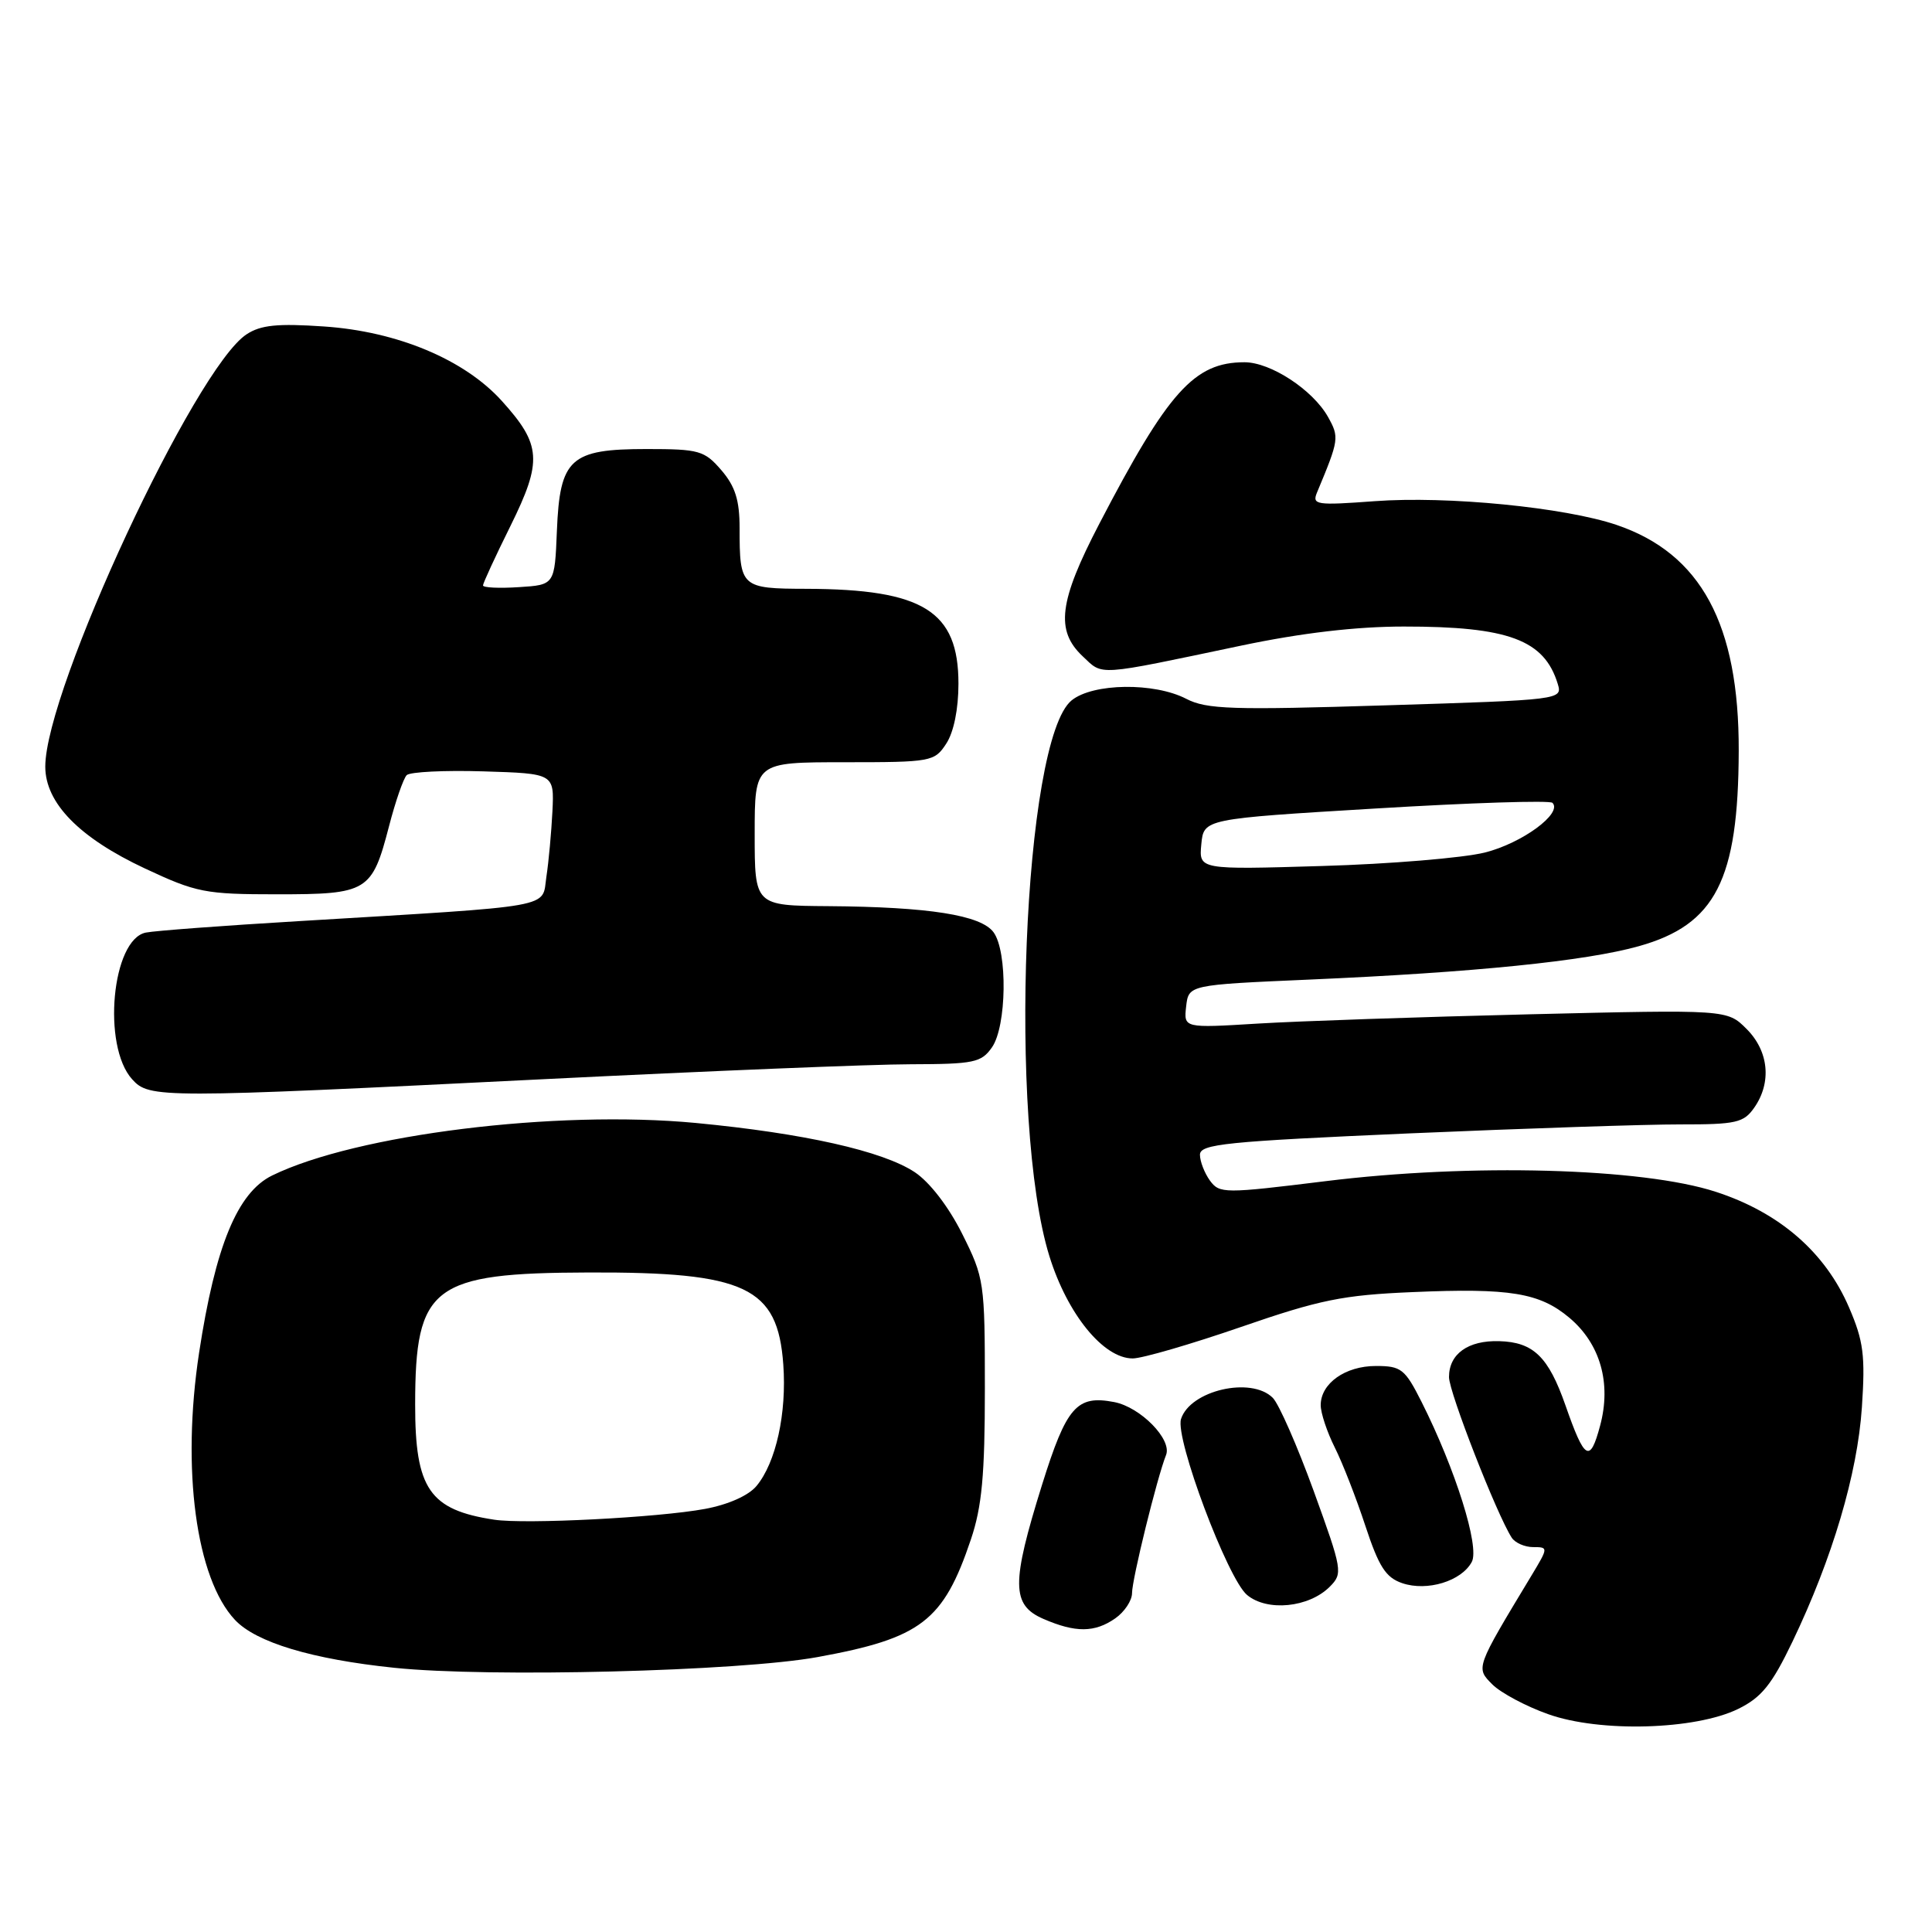 <?xml version="1.0" encoding="UTF-8" standalone="no"?>
<!DOCTYPE svg PUBLIC "-//W3C//DTD SVG 1.1//EN" "http://www.w3.org/Graphics/SVG/1.1/DTD/svg11.dtd" >
<svg xmlns="http://www.w3.org/2000/svg" xmlns:xlink="http://www.w3.org/1999/xlink" version="1.1" viewBox="0 0 256 256">
 <g >
 <path fill="currentColor"
d=" M 230.32 226.44 C 233.41 224.92 234.77 223.24 237.51 217.53 C 242.80 206.49 246.12 195.30 246.71 186.48 C 247.17 179.63 246.93 177.70 245.01 173.25 C 241.87 165.94 235.79 160.66 227.35 157.92 C 217.62 154.75 194.85 154.13 175.65 156.51 C 162.18 158.17 161.60 158.17 160.32 156.43 C 159.60 155.43 159.00 153.89 159.00 153.01 C 159.00 151.59 162.41 151.25 186.75 150.18 C 202.01 149.52 218.19 148.98 222.69 148.99 C 230.03 149.00 231.05 148.77 232.44 146.78 C 234.78 143.44 234.38 139.29 231.43 136.34 C 228.86 133.77 228.86 133.77 202.68 134.40 C 188.28 134.75 172.08 135.30 166.67 135.63 C 156.85 136.23 156.85 136.23 157.17 133.36 C 157.50 130.50 157.50 130.50 173.50 129.80 C 195.32 128.85 210.14 127.35 217.17 125.37 C 227.32 122.52 230.34 116.61 230.39 99.50 C 230.44 82.72 225.39 73.36 214.22 69.56 C 207.37 67.23 191.78 65.69 182.14 66.41 C 174.41 66.98 173.83 66.90 174.51 65.26 C 177.44 58.24 177.48 57.95 175.96 55.23 C 173.94 51.65 168.37 48.00 164.90 48.00 C 158.25 48.00 154.79 51.86 145.65 69.43 C 140.31 79.69 139.83 83.55 143.46 86.96 C 146.21 89.55 145.04 89.63 164.50 85.54 C 172.45 83.87 179.70 83.02 186.00 83.02 C 199.88 83.01 204.63 84.78 206.41 90.62 C 207.05 92.72 206.87 92.74 183.66 93.46 C 163.25 94.10 159.88 93.99 157.19 92.60 C 152.95 90.40 144.83 90.51 142.00 92.80 C 135.57 98.00 133.54 148.72 139.05 166.45 C 141.44 174.14 146.21 180.00 150.09 180.00 C 151.34 180.00 157.80 178.12 164.44 175.83 C 174.88 172.22 177.94 171.60 187.18 171.21 C 200.08 170.65 204.01 171.30 207.95 174.61 C 212.05 178.06 213.54 183.29 212.02 188.92 C 210.68 193.92 209.98 193.51 207.43 186.21 C 205.17 179.76 203.18 177.84 198.65 177.71 C 194.53 177.59 192.00 179.40 192.00 182.47 C 192.00 184.47 198.32 200.66 200.31 203.75 C 200.76 204.44 202.04 205.00 203.16 205.00 C 205.17 205.00 205.17 205.05 202.94 208.75 C 195.47 221.13 195.53 220.97 197.76 223.21 C 198.88 224.32 202.20 226.10 205.15 227.14 C 211.99 229.58 224.62 229.23 230.32 226.44 Z  M 108.34 219.57 C 122.06 217.07 125.01 214.80 128.65 203.98 C 130.11 199.65 130.50 195.45 130.50 184.00 C 130.50 169.89 130.42 169.34 127.50 163.50 C 125.69 159.88 123.19 156.64 121.21 155.32 C 116.96 152.51 106.54 150.17 92.21 148.80 C 73.65 147.04 47.18 150.32 36.06 155.76 C 31.46 158.01 28.54 165.10 26.38 179.25 C 24.03 194.69 25.97 209.15 31.14 214.65 C 33.94 217.63 41.35 219.86 52.23 220.99 C 64.74 222.30 97.99 221.46 108.34 219.57 Z  M 147.78 214.44 C 149.00 213.59 150.00 212.08 150.00 211.10 C 150.00 209.26 153.31 195.81 154.51 192.79 C 155.32 190.73 151.12 186.45 147.63 185.78 C 142.67 184.83 141.32 186.38 138.08 196.73 C 133.99 209.83 134.01 212.67 138.25 214.51 C 142.51 216.36 145.06 216.34 147.78 214.44 Z  M 176.20 210.25 C 177.95 208.49 177.88 208.07 174.07 197.56 C 171.90 191.59 169.46 186.03 168.65 185.22 C 165.79 182.36 157.70 184.23 156.49 188.03 C 155.68 190.59 162.66 209.19 165.24 211.34 C 167.91 213.57 173.43 213.02 176.20 210.25 Z  M 195.02 206.96 C 196.09 204.97 192.85 194.67 188.36 185.75 C 186.16 181.39 185.67 181.00 182.31 181.00 C 178.25 181.00 175.00 183.31 175.00 186.19 C 175.00 187.23 175.84 189.75 176.86 191.79 C 177.89 193.83 179.71 198.51 180.92 202.19 C 182.71 207.62 183.63 209.04 185.81 209.78 C 189.11 210.90 193.66 209.51 195.02 206.96 Z  M 72.00 143.00 C 93.72 141.92 115.64 141.02 120.69 141.02 C 129.05 141.00 130.03 140.80 131.44 138.78 C 133.39 135.99 133.53 126.10 131.65 123.53 C 129.98 121.26 123.12 120.17 109.75 120.07 C 100.00 120.00 100.00 120.00 100.00 110.50 C 100.00 101.00 100.00 101.00 111.88 101.00 C 123.41 101.00 123.82 100.93 125.38 98.54 C 126.38 97.02 127.00 93.95 127.00 90.59 C 127.00 80.97 122.35 78.07 106.86 78.02 C 98.18 78.00 98.00 77.83 98.00 69.97 C 98.00 66.28 97.42 64.44 95.59 62.31 C 93.34 59.70 92.65 59.50 85.69 59.50 C 75.55 59.50 74.18 60.74 73.79 70.37 C 73.50 77.50 73.50 77.50 68.75 77.80 C 66.14 77.97 64.00 77.87 64.00 77.57 C 64.00 77.28 65.64 73.72 67.65 69.67 C 71.89 61.08 71.74 58.93 66.49 53.12 C 61.54 47.64 52.66 43.92 42.94 43.26 C 36.78 42.84 34.55 43.06 32.67 44.30 C 25.85 48.77 6.00 91.40 6.00 101.58 C 6.00 106.40 10.51 111.01 19.21 115.08 C 26.02 118.27 27.18 118.50 36.71 118.50 C 48.73 118.50 49.29 118.16 51.55 109.47 C 52.40 106.18 53.46 103.14 53.89 102.71 C 54.32 102.28 58.90 102.05 64.06 102.21 C 73.44 102.50 73.44 102.50 73.20 107.50 C 73.06 110.25 72.71 114.15 72.40 116.17 C 71.77 120.39 74.13 119.97 39.50 122.06 C 29.60 122.65 20.52 123.33 19.33 123.57 C 14.82 124.46 13.50 138.58 17.51 143.01 C 19.79 145.54 21.13 145.53 72.00 143.00 Z  M 159.18 111.87 C 159.50 108.50 159.50 108.50 182.29 107.13 C 194.83 106.37 205.37 106.03 205.71 106.38 C 207.09 107.76 201.67 111.74 196.73 112.97 C 193.86 113.68 184.15 114.49 175.18 114.75 C 158.86 115.24 158.86 115.24 159.18 111.87 Z  M 65.50 201.37 C 56.91 200.07 55.00 197.29 55.01 186.10 C 55.02 170.39 57.28 168.67 78.00 168.61 C 98.83 168.54 103.05 170.53 103.79 180.80 C 104.26 187.26 102.82 193.80 100.24 196.90 C 99.19 198.17 96.49 199.37 93.41 199.94 C 87.21 201.09 69.62 201.99 65.50 201.37 Z "/>
</g>
</svg>